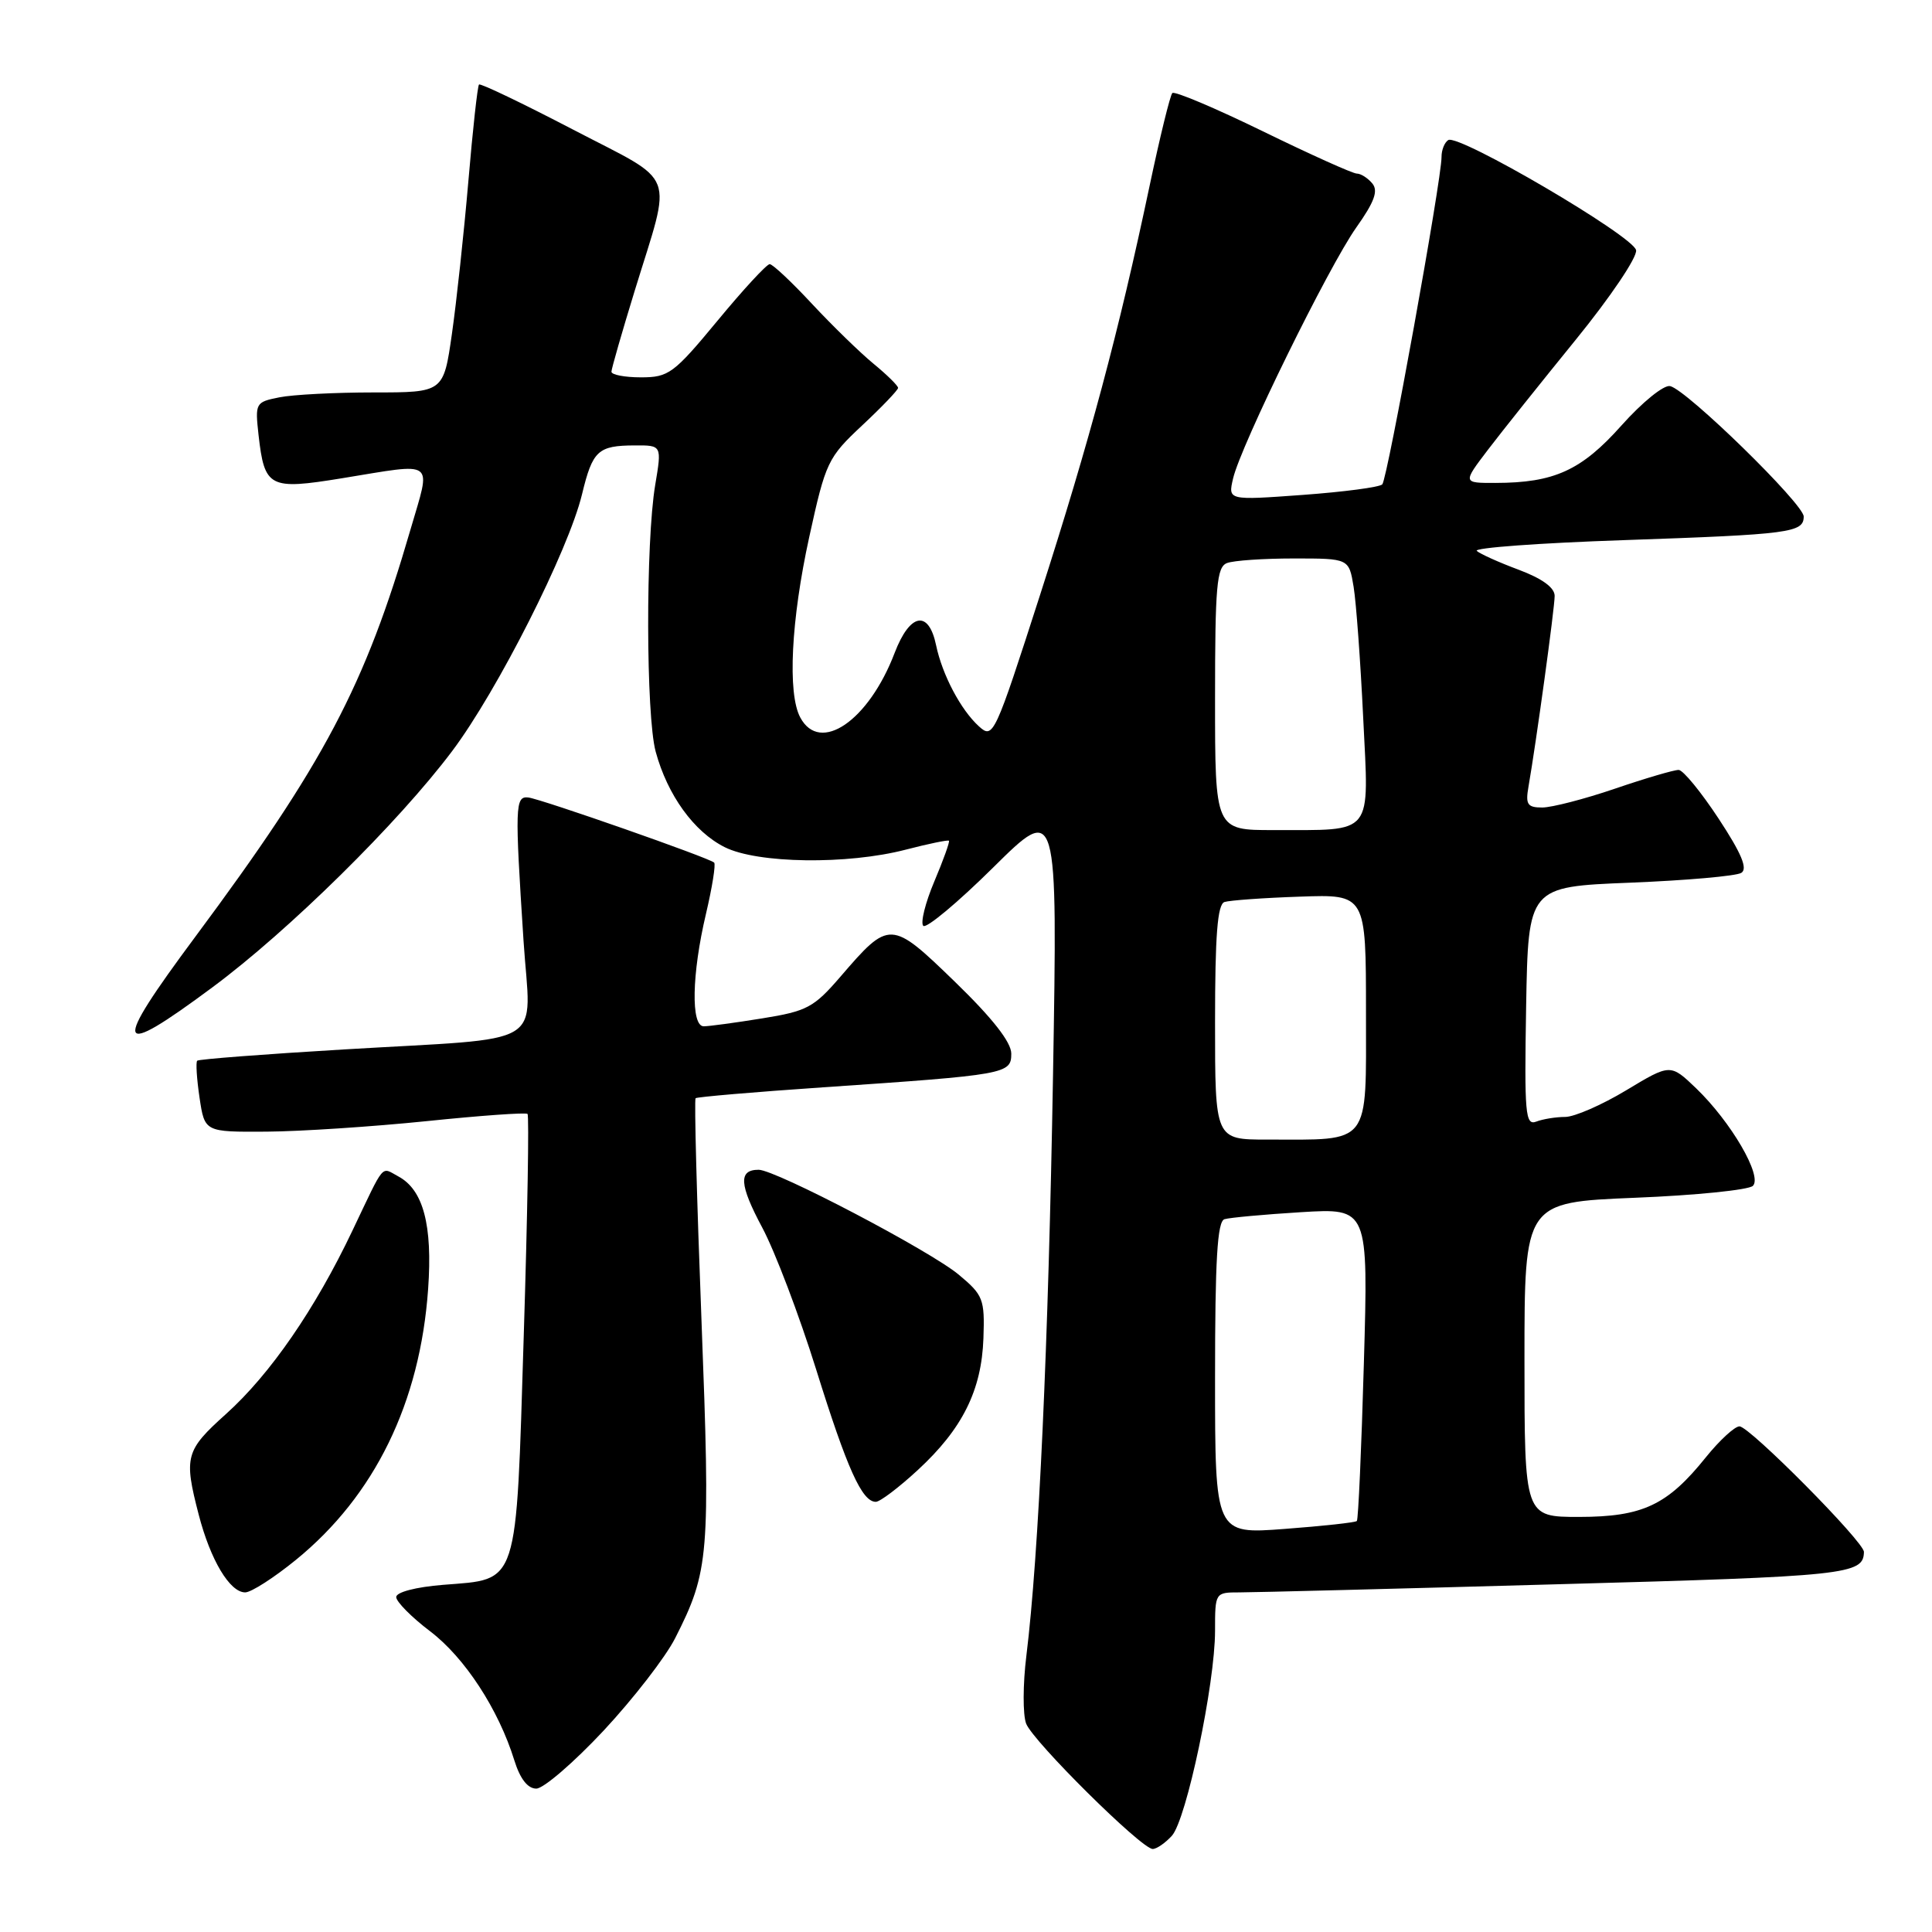 <?xml version="1.0" encoding="UTF-8" standalone="no"?>
<!DOCTYPE svg PUBLIC "-//W3C//DTD SVG 1.1//EN" "http://www.w3.org/Graphics/SVG/1.1/DTD/svg11.dtd" >
<svg xmlns="http://www.w3.org/2000/svg" xmlns:xlink="http://www.w3.org/1999/xlink" version="1.1" viewBox="0 0 256 256">
 <g >
 <path fill="currentColor"
d=" M 155.28 243.25 C 157.21 241.11 161.00 223.12 161.00 216.09 C 161.00 211.01 161.01 211.00 164.25 211.00 C 166.04 211.00 185.04 210.52 206.49 209.92 C 244.77 208.87 246.93 208.64 246.98 205.64 C 247.01 204.32 231.82 189.00 230.49 189.00 C 229.86 189.00 227.86 190.84 226.05 193.08 C 220.94 199.45 217.66 200.99 209.25 201.00 C 202.00 201.00 202.00 201.00 202.00 180.15 C 202.00 159.31 202.00 159.31 216.64 158.71 C 224.69 158.39 231.73 157.67 232.27 157.13 C 233.56 155.84 229.37 148.66 224.76 144.22 C 221.34 140.94 221.34 140.94 215.48 144.47 C 212.26 146.41 208.62 148.00 207.39 148.00 C 206.17 148.00 204.44 148.28 203.56 148.62 C 202.11 149.17 201.98 147.60 202.22 133.37 C 202.50 117.50 202.50 117.50 216.01 116.96 C 223.44 116.66 230.06 116.08 230.73 115.66 C 231.61 115.12 230.76 113.09 227.73 108.48 C 225.40 104.94 223.02 102.03 222.43 102.02 C 221.83 102.01 218.04 103.12 214.00 104.50 C 209.96 105.88 205.61 107.00 204.35 107.00 C 202.39 107.00 202.12 106.59 202.53 104.25 C 203.54 98.48 206.00 80.57 206.00 78.96 C 206.00 77.86 204.34 76.66 201.25 75.50 C 198.64 74.53 196.13 73.40 195.68 73.00 C 195.23 72.59 204.00 71.95 215.18 71.57 C 237.22 70.81 239.00 70.58 239.00 68.44 C 239.00 66.79 223.52 51.66 221.30 51.16 C 220.47 50.97 217.61 53.29 214.85 56.38 C 209.54 62.34 205.93 63.98 198.15 63.99 C 193.81 64.00 193.81 64.00 197.15 59.61 C 198.99 57.19 204.24 50.62 208.80 45.01 C 213.38 39.38 216.97 34.06 216.79 33.15 C 216.43 31.28 193.28 17.71 191.90 18.56 C 191.41 18.87 191.00 19.88 191.01 20.81 C 191.02 23.81 183.84 63.48 183.16 64.18 C 182.80 64.56 178.05 65.18 172.60 65.58 C 162.71 66.30 162.71 66.30 163.39 63.40 C 164.40 59.04 176.05 35.32 179.71 30.15 C 182.12 26.75 182.65 25.29 181.84 24.31 C 181.24 23.59 180.32 23.00 179.78 23.00 C 179.25 23.00 173.65 20.48 167.34 17.40 C 161.03 14.32 155.63 12.04 155.34 12.33 C 155.05 12.62 153.69 18.17 152.32 24.66 C 148.24 43.99 144.39 58.38 137.84 78.75 C 131.79 97.54 131.60 97.95 129.72 96.25 C 127.31 94.07 124.86 89.42 124.04 85.51 C 123.06 80.77 120.57 81.22 118.55 86.50 C 115.11 95.52 108.65 99.95 106.04 95.07 C 104.33 91.89 104.82 82.16 107.23 71.15 C 109.41 61.21 109.68 60.64 114.25 56.36 C 116.86 53.92 119.00 51.68 119.00 51.40 C 119.00 51.11 117.54 49.67 115.75 48.20 C 113.96 46.73 110.30 43.16 107.60 40.27 C 104.91 37.37 102.38 35.00 101.99 35.00 C 101.59 35.00 98.48 38.37 95.07 42.50 C 89.27 49.51 88.60 50.00 84.93 50.00 C 82.77 50.00 81.01 49.66 81.02 49.25 C 81.03 48.84 82.42 44.00 84.11 38.50 C 89.08 22.31 89.90 24.45 75.95 17.18 C 69.27 13.70 63.66 11.01 63.47 11.20 C 63.28 11.39 62.64 17.16 62.06 24.02 C 61.47 30.89 60.49 39.99 59.88 44.25 C 58.77 52.00 58.77 52.00 49.51 52.00 C 44.42 52.00 38.79 52.29 37.01 52.65 C 33.85 53.28 33.79 53.40 34.26 57.65 C 35.05 64.61 35.68 64.94 45.26 63.38 C 57.93 61.32 57.14 60.73 54.39 70.17 C 48.37 90.89 42.93 101.18 25.89 124.11 C 14.71 139.15 15.15 140.47 28.14 130.83 C 38.25 123.34 52.81 108.99 59.93 99.50 C 65.93 91.51 75.33 72.91 77.12 65.50 C 78.52 59.70 79.23 59.04 84.10 59.02 C 87.70 59.00 87.70 59.00 86.82 64.25 C 85.54 71.86 85.59 94.81 86.88 99.60 C 88.45 105.36 91.94 110.20 96.02 112.25 C 100.36 114.43 112.27 114.60 120.03 112.58 C 123.04 111.80 125.61 111.27 125.74 111.40 C 125.87 111.54 125.00 113.96 123.80 116.80 C 122.60 119.64 121.95 122.28 122.34 122.68 C 122.74 123.07 126.91 119.59 131.60 114.95 C 140.14 106.50 140.14 106.50 139.53 142.50 C 138.92 178.18 137.64 206.11 136.00 219.39 C 135.53 223.17 135.52 227.22 135.97 228.39 C 136.89 230.76 151.26 245.00 152.74 245.00 C 153.26 245.00 154.40 244.21 155.28 243.25 Z  M 79.98 229.32 C 83.92 225.09 88.20 219.57 89.47 217.05 C 93.97 208.18 94.14 206.09 92.95 174.94 C 92.33 158.93 91.98 145.69 92.17 145.52 C 92.35 145.35 99.92 144.70 109.00 144.08 C 133.37 142.42 134.00 142.31 134.00 139.61 C 134.00 138.10 131.51 134.92 126.55 130.11 C 118.04 121.86 117.86 121.86 111.34 129.44 C 107.84 133.50 106.92 133.99 101.00 134.94 C 97.42 135.52 93.94 135.99 93.25 135.99 C 91.53 136.00 91.66 129.06 93.54 121.11 C 94.37 117.59 94.86 114.52 94.63 114.30 C 94.01 113.68 71.73 105.88 70.00 105.67 C 68.25 105.47 68.21 106.80 69.37 124.65 C 70.31 139.08 73.07 137.41 45.50 139.06 C 35.05 139.68 26.33 140.35 26.13 140.55 C 25.93 140.75 26.07 142.95 26.44 145.45 C 27.12 150.00 27.12 150.00 35.31 149.95 C 39.82 149.92 49.35 149.29 56.50 148.56 C 63.65 147.82 69.68 147.39 69.90 147.60 C 70.12 147.80 69.90 161.01 69.40 176.95 C 68.36 210.60 68.81 209.19 58.71 210.00 C 55.10 210.29 52.50 210.97 52.50 211.62 C 52.50 212.23 54.52 214.28 57.00 216.16 C 61.58 219.64 66.06 226.50 68.15 233.25 C 68.91 235.70 69.92 237.00 71.06 237.00 C 72.02 237.00 76.03 233.54 79.98 229.32 Z  M 39.21 206.69 C 49.65 198.19 55.67 185.86 56.73 170.79 C 57.33 162.34 56.09 157.65 52.78 155.88 C 50.44 154.63 51.07 153.89 46.71 163.04 C 41.76 173.46 35.81 182.09 29.95 187.36 C 24.57 192.19 24.34 193.03 26.33 200.70 C 27.89 206.72 30.45 211.00 32.49 211.00 C 33.28 211.00 36.30 209.06 39.21 206.69 Z  M 121.61 194.79 C 127.53 189.33 130.07 184.23 130.31 177.31 C 130.49 172.14 130.28 171.60 127.05 168.91 C 123.28 165.75 102.77 155.00 100.52 155.00 C 97.83 155.00 97.95 156.95 101.00 162.66 C 102.69 165.82 105.90 174.28 108.14 181.45 C 112.25 194.63 114.22 199.00 116.05 199.00 C 116.60 199.00 119.10 197.11 121.61 194.79 Z  M 161.00 182.61 C 161.00 166.94 161.30 161.84 162.25 161.55 C 162.94 161.34 167.51 160.92 172.40 160.62 C 181.31 160.08 181.31 160.08 180.72 180.63 C 180.40 191.94 179.98 201.35 179.79 201.54 C 179.60 201.74 175.29 202.21 170.22 202.59 C 161.00 203.29 161.00 203.29 161.00 182.61 Z  M 161.00 135.47 C 161.00 123.93 161.32 119.83 162.25 119.52 C 162.94 119.30 167.44 118.97 172.25 118.81 C 181.00 118.50 181.00 118.50 181.00 134.12 C 181.00 151.99 181.77 151.00 167.88 151.00 C 161.00 151.00 161.00 151.00 161.00 135.47 Z  M 161.00 92.61 C 161.00 77.67 161.22 75.13 162.58 74.61 C 163.45 74.27 167.44 74.00 171.45 74.00 C 178.74 74.00 178.74 74.00 179.36 77.75 C 179.70 79.81 180.27 87.62 180.63 95.10 C 181.40 110.94 182.18 109.96 168.75 109.99 C 161.00 110.00 161.00 110.00 161.00 92.61 Z "/>
</g>
</svg>